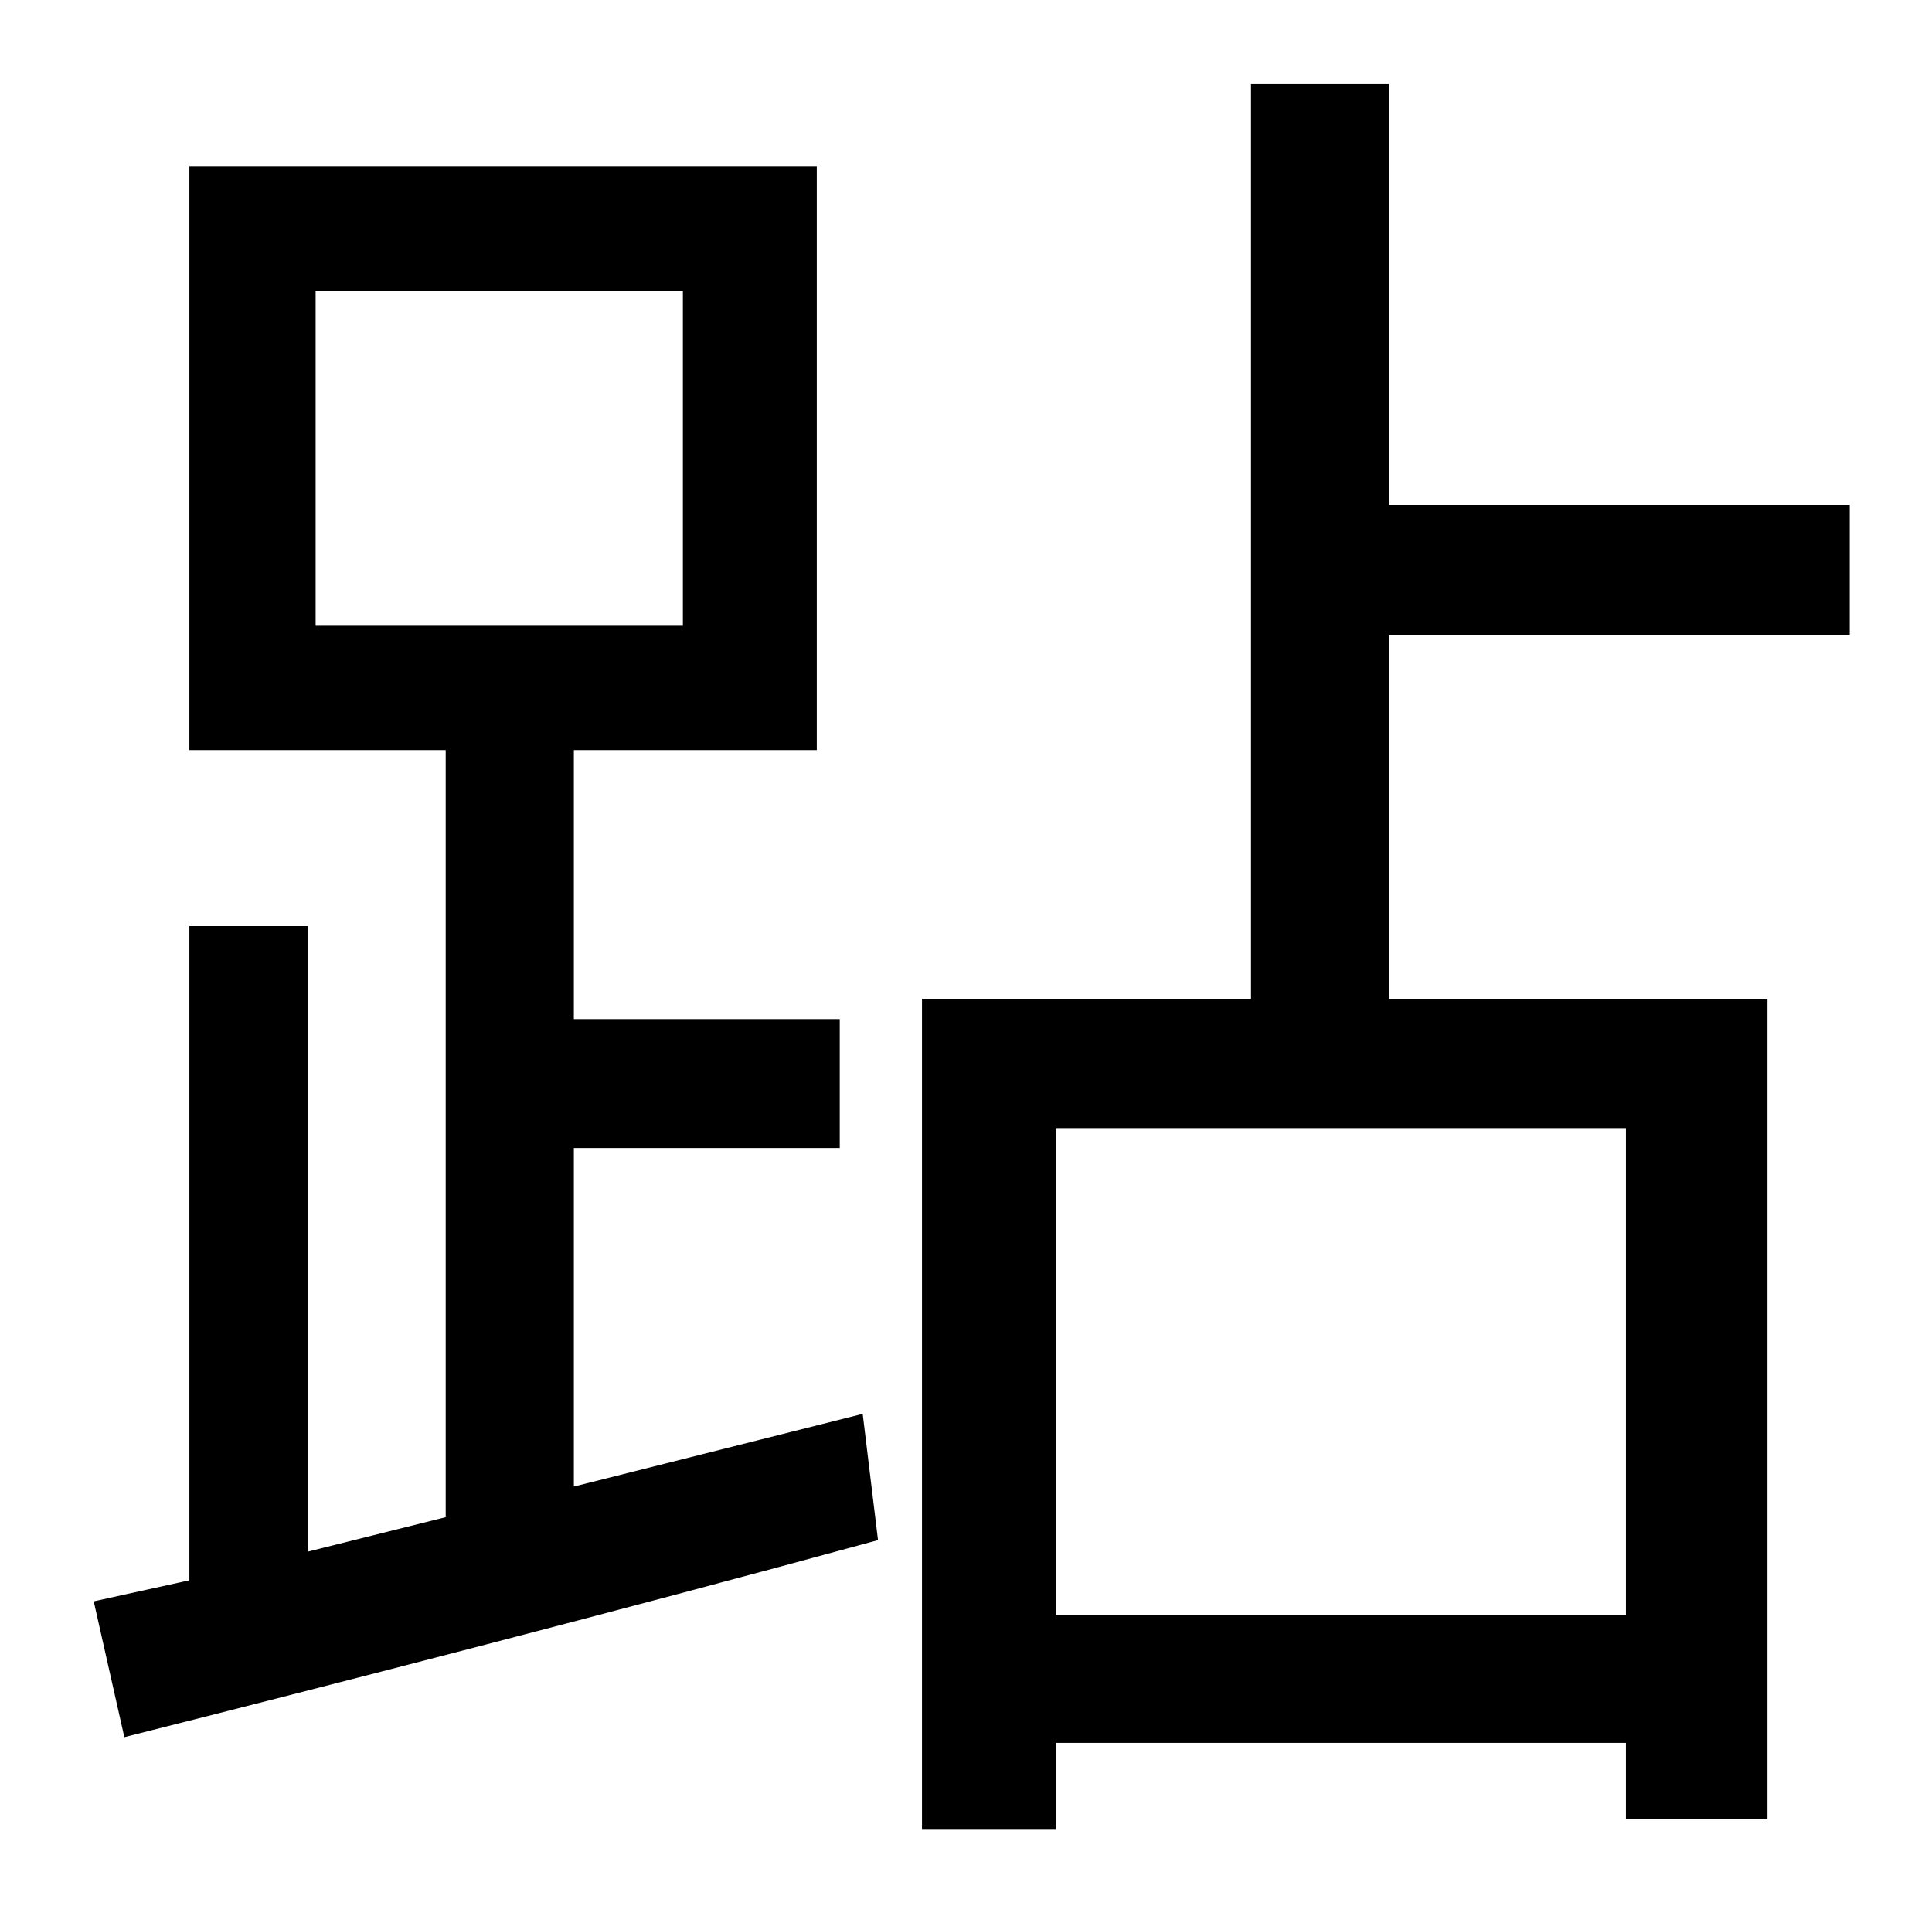 <?xml version="1.0" standalone="no"?>
<!DOCTYPE svg PUBLIC "-//W3C//DTD SVG 1.1//EN" "http://www.w3.org/Graphics/SVG/1.1/DTD/svg11.dtd" >
<svg xmlns="http://www.w3.org/2000/svg" xmlns:xlink="http://www.w3.org/1999/xlink" version="1.1" viewBox="-10 0 1010 1000">
   <path fill="currentColor"
d="M155 152v175h192v-175h-192zM290 777l151 -38l8 66c-139 38 -287 76 -394 103l-16 -71l50 -11v-342h62v327l72 -18v-401h-134v-305h328v305h-127v141h139v67h-139v177zM840 844v-254h-298v254h298zM957 332h-241v190h198v429h-74v-40h-298v45h-70v-434h172v-478h72v220
h241v68z" />
</svg>
